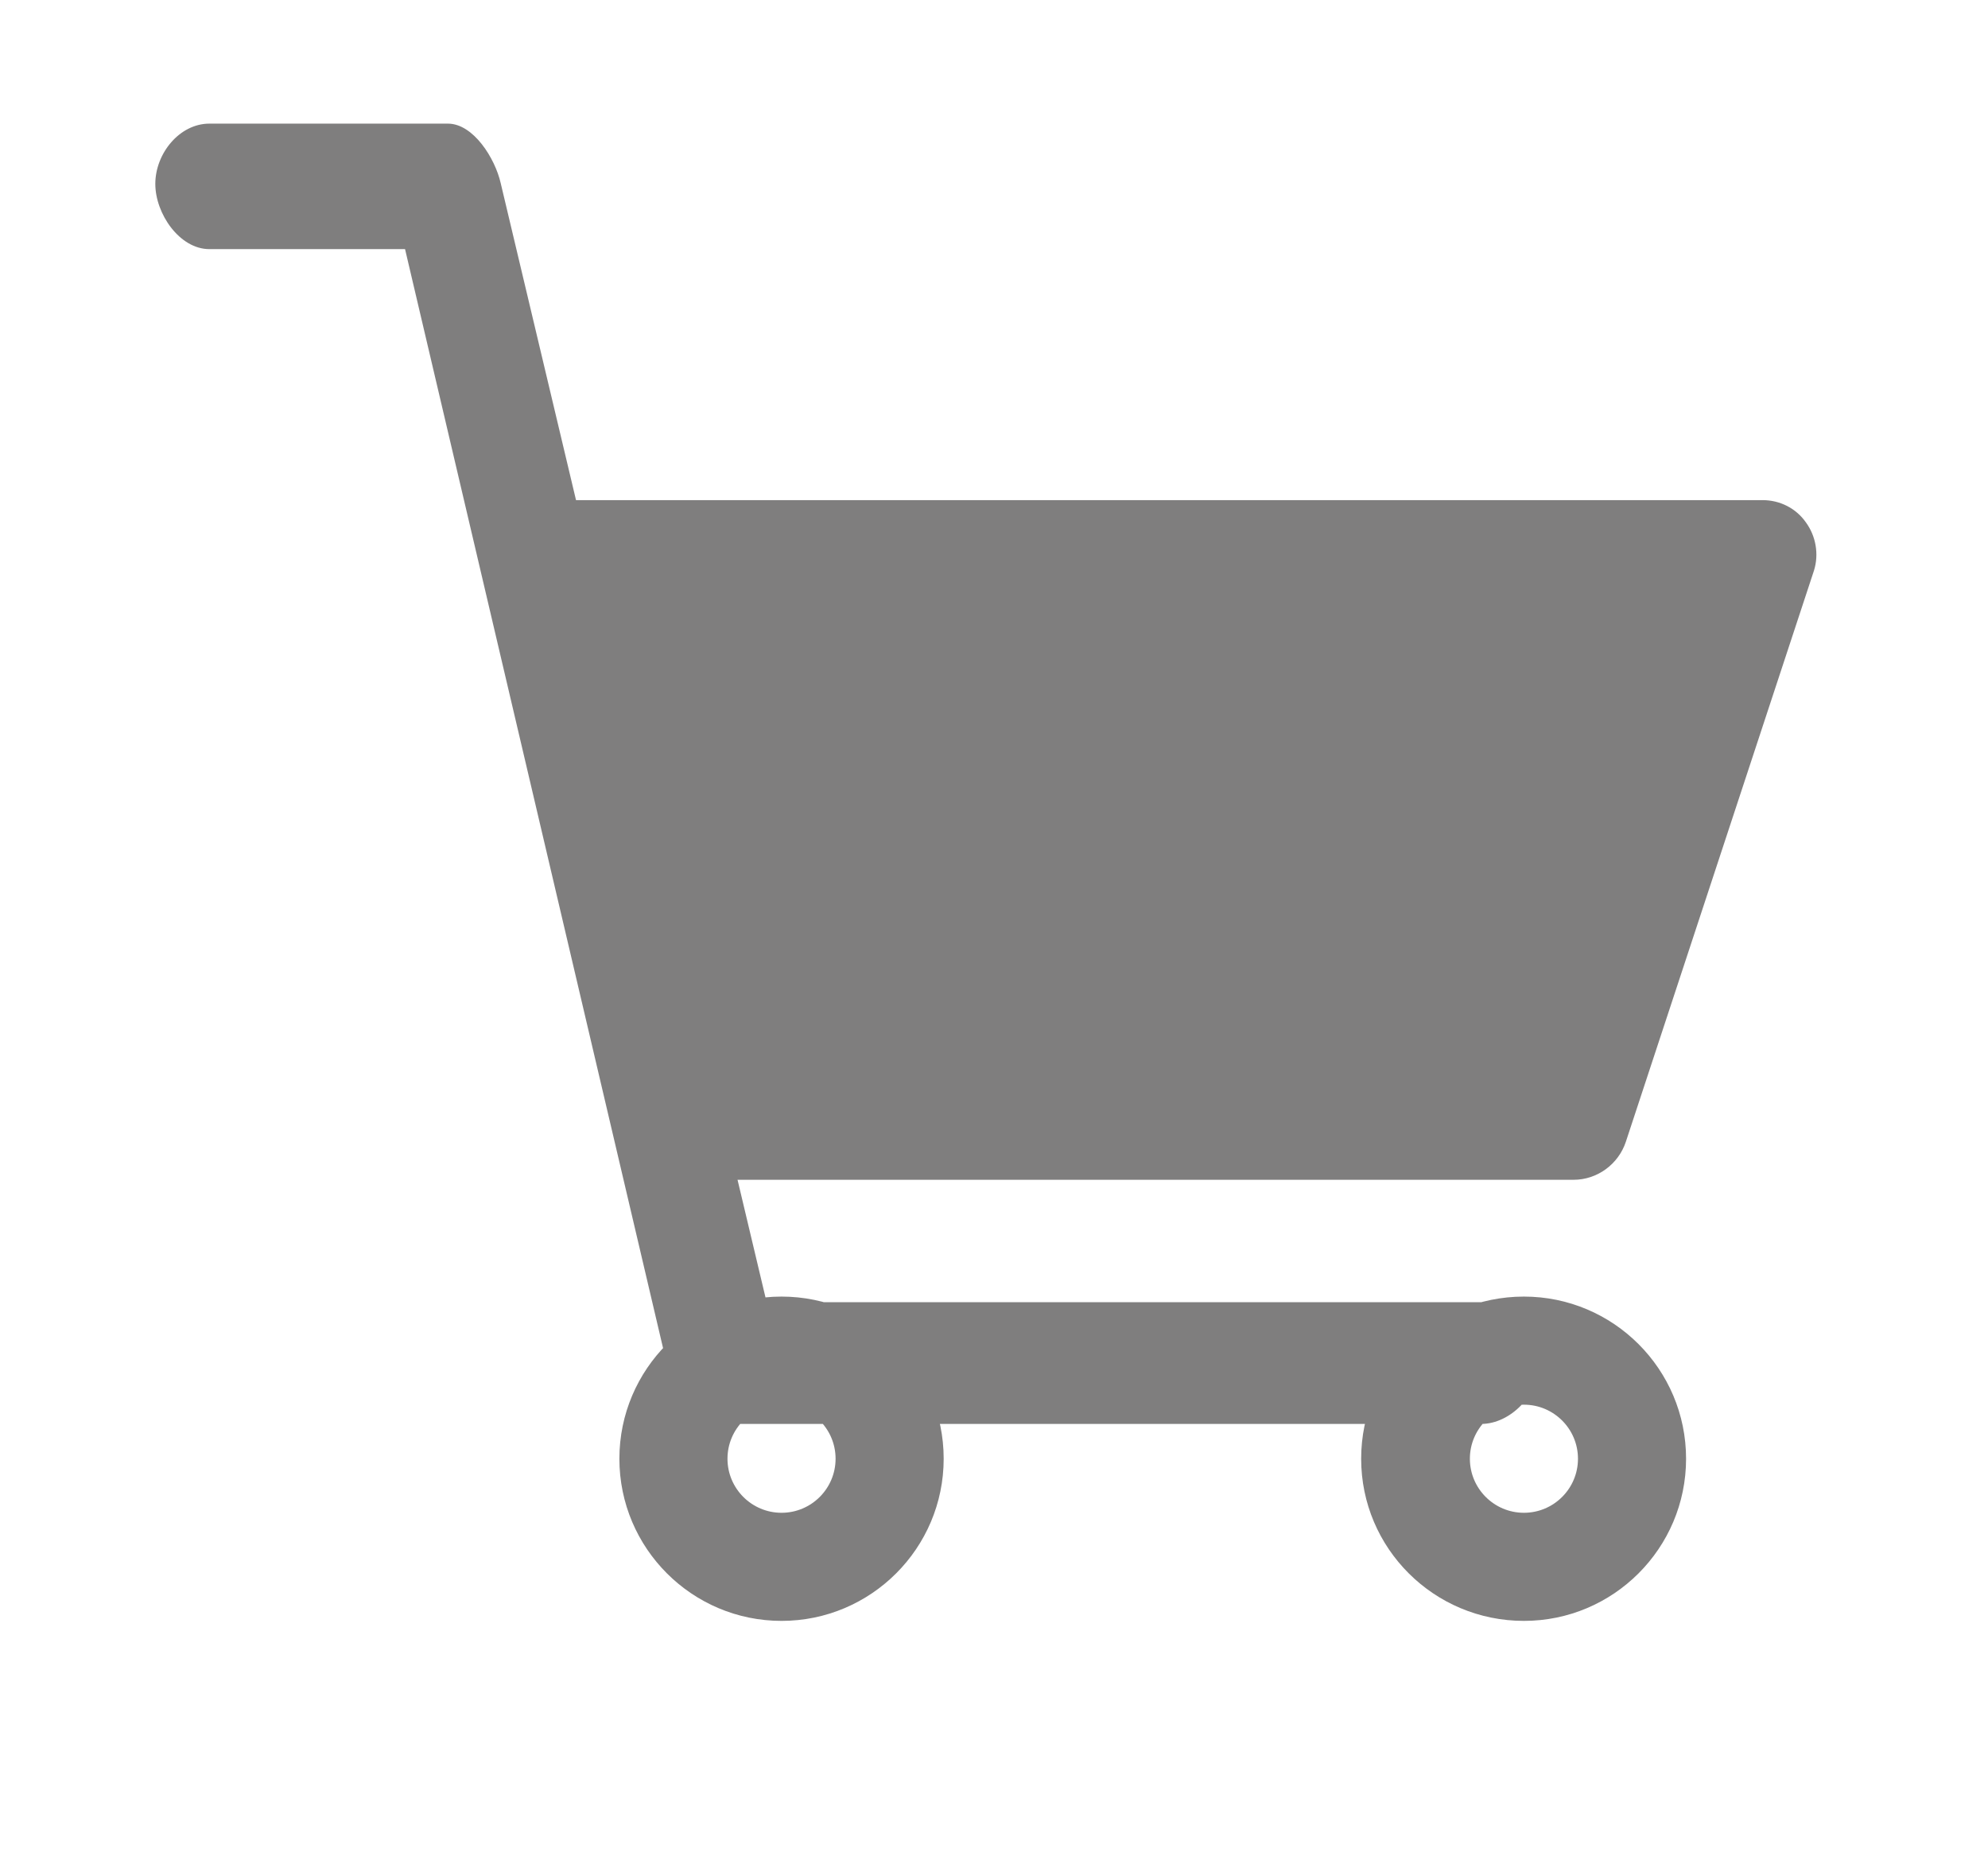 <svg xmlns="http://www.w3.org/2000/svg" viewBox="0 0 32 30" width="32" height="30">
	<style>
		tspan { white-space:pre }
		.shp0 { fill: #7f7e7e } 
	</style>
	<g id="Header">
		<g id="Shoping cart">
			<path id="Shape 3 copy" class="shp0" d="M24.53 26.09C23.08 26.09 21.91 24.92 21.91 23.48C21.91 22.04 23.08 20.87 24.53 20.87C25.97 20.87 27.14 22.04 27.14 23.48C27.14 24.92 25.97 26.09 24.53 26.09ZM24.53 22.61C24.05 22.61 23.66 23 23.66 23.48C23.66 23.96 24.05 24.35 24.53 24.35C25.01 24.35 25.4 23.96 25.4 23.48C25.4 23 25.01 22.61 24.53 22.61ZM12.58 26.09C11.14 26.09 9.97 24.92 9.97 23.48C9.97 22.04 11.14 20.87 12.58 20.87C14.02 20.87 15.19 22.04 15.19 23.48C15.19 24.92 14.02 26.09 12.58 26.09ZM12.58 22.61C12.1 22.61 11.71 23 11.71 23.48C11.71 23.96 12.1 24.35 12.58 24.35C13.06 24.35 13.45 23.96 13.45 23.48C13.45 23 13.06 22.61 12.58 22.61ZM23.84 22.92L11.65 22.92C11.24 22.92 10.89 22.64 10.8 22.24L6.52 4.01L3.37 4.01C2.89 4.01 2.5 3.44 2.5 2.96C2.5 2.47 2.89 1.99 3.37 1.99L7.21 1.99C7.62 1.99 7.97 2.55 8.06 2.95L12.34 20.96L23.84 20.96C24.32 20.96 24.77 21.48 24.77 21.96C24.77 22.44 24.32 22.92 23.84 22.92ZM25.33 18.99L11.21 18.99C10.73 18.99 10.34 18.6 10.34 18.12C10.34 17.64 10.73 17.25 11.21 17.25L8.69 9.79C8.21 9.79 7.82 9.4 7.82 8.92C7.82 8.44 8.21 8.05 8.69 8.05L28.37 8.05C28.65 8.05 28.91 8.18 29.07 8.41C29.23 8.63 29.28 8.92 29.2 9.18L26.17 18.38C26.05 18.74 25.71 18.99 25.33 18.99Z" />
		</g>
	</g>
</svg>